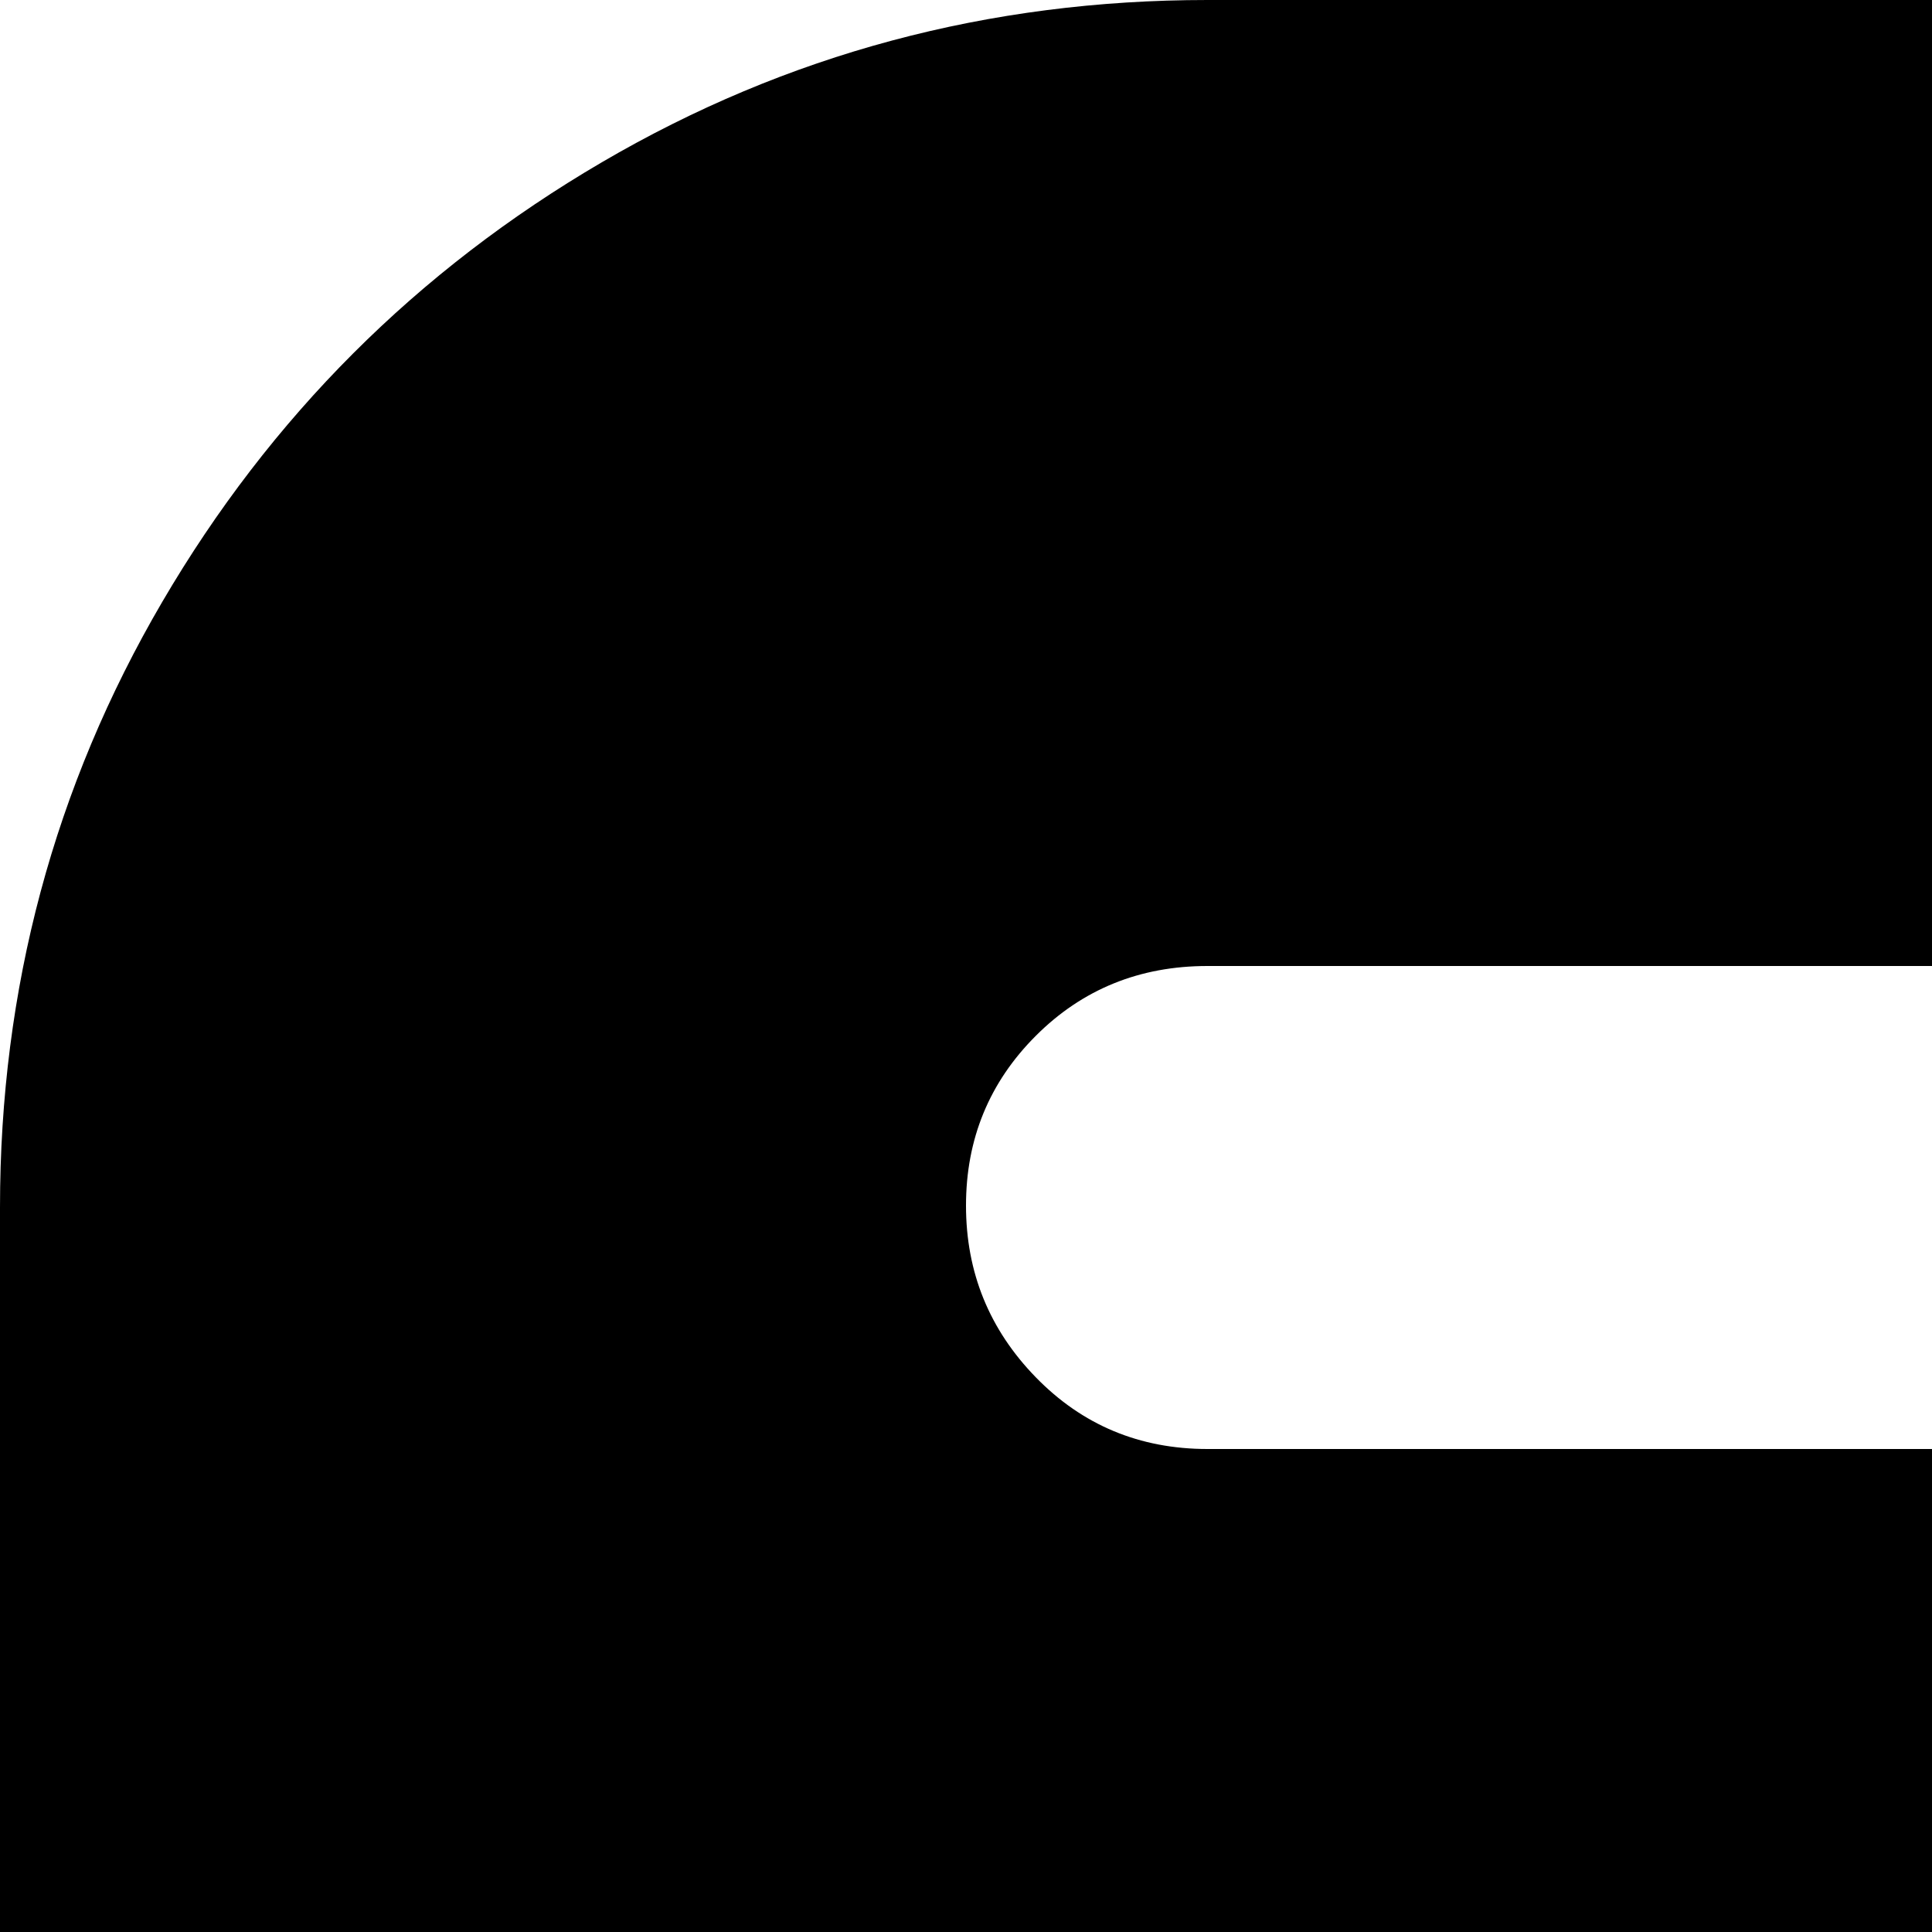 <svg xmlns="http://www.w3.org/2000/svg" version="1.1" viewBox="0 0 512 512" fill="currentColor"><path fill="currentColor" d="M704 1024H320q-87 0-160.5-43T43 864.5T0 704V320q0-87 43-160.5T159.5 43T320 0h192q87 0 160.5 43T789 159.5T832 320q0 26 18.5 45t45.5 19h64q26 0 45 18.5t19 45.5v256q0 87-43 160.5T864.5 981T704 1024M512 256H320q-27 0-45.5 18.5t-18.5 45t18.5 45.5t45.5 19h192q27 0 45.5-19t18.5-45.5t-19-45t-45-18.5m192 384H320q-27 0-45.5 18.5t-18.5 45t18.5 45.5t45.5 19h384q26 0 45-19t19-45.5t-19-45t-45-18.5"/></svg>